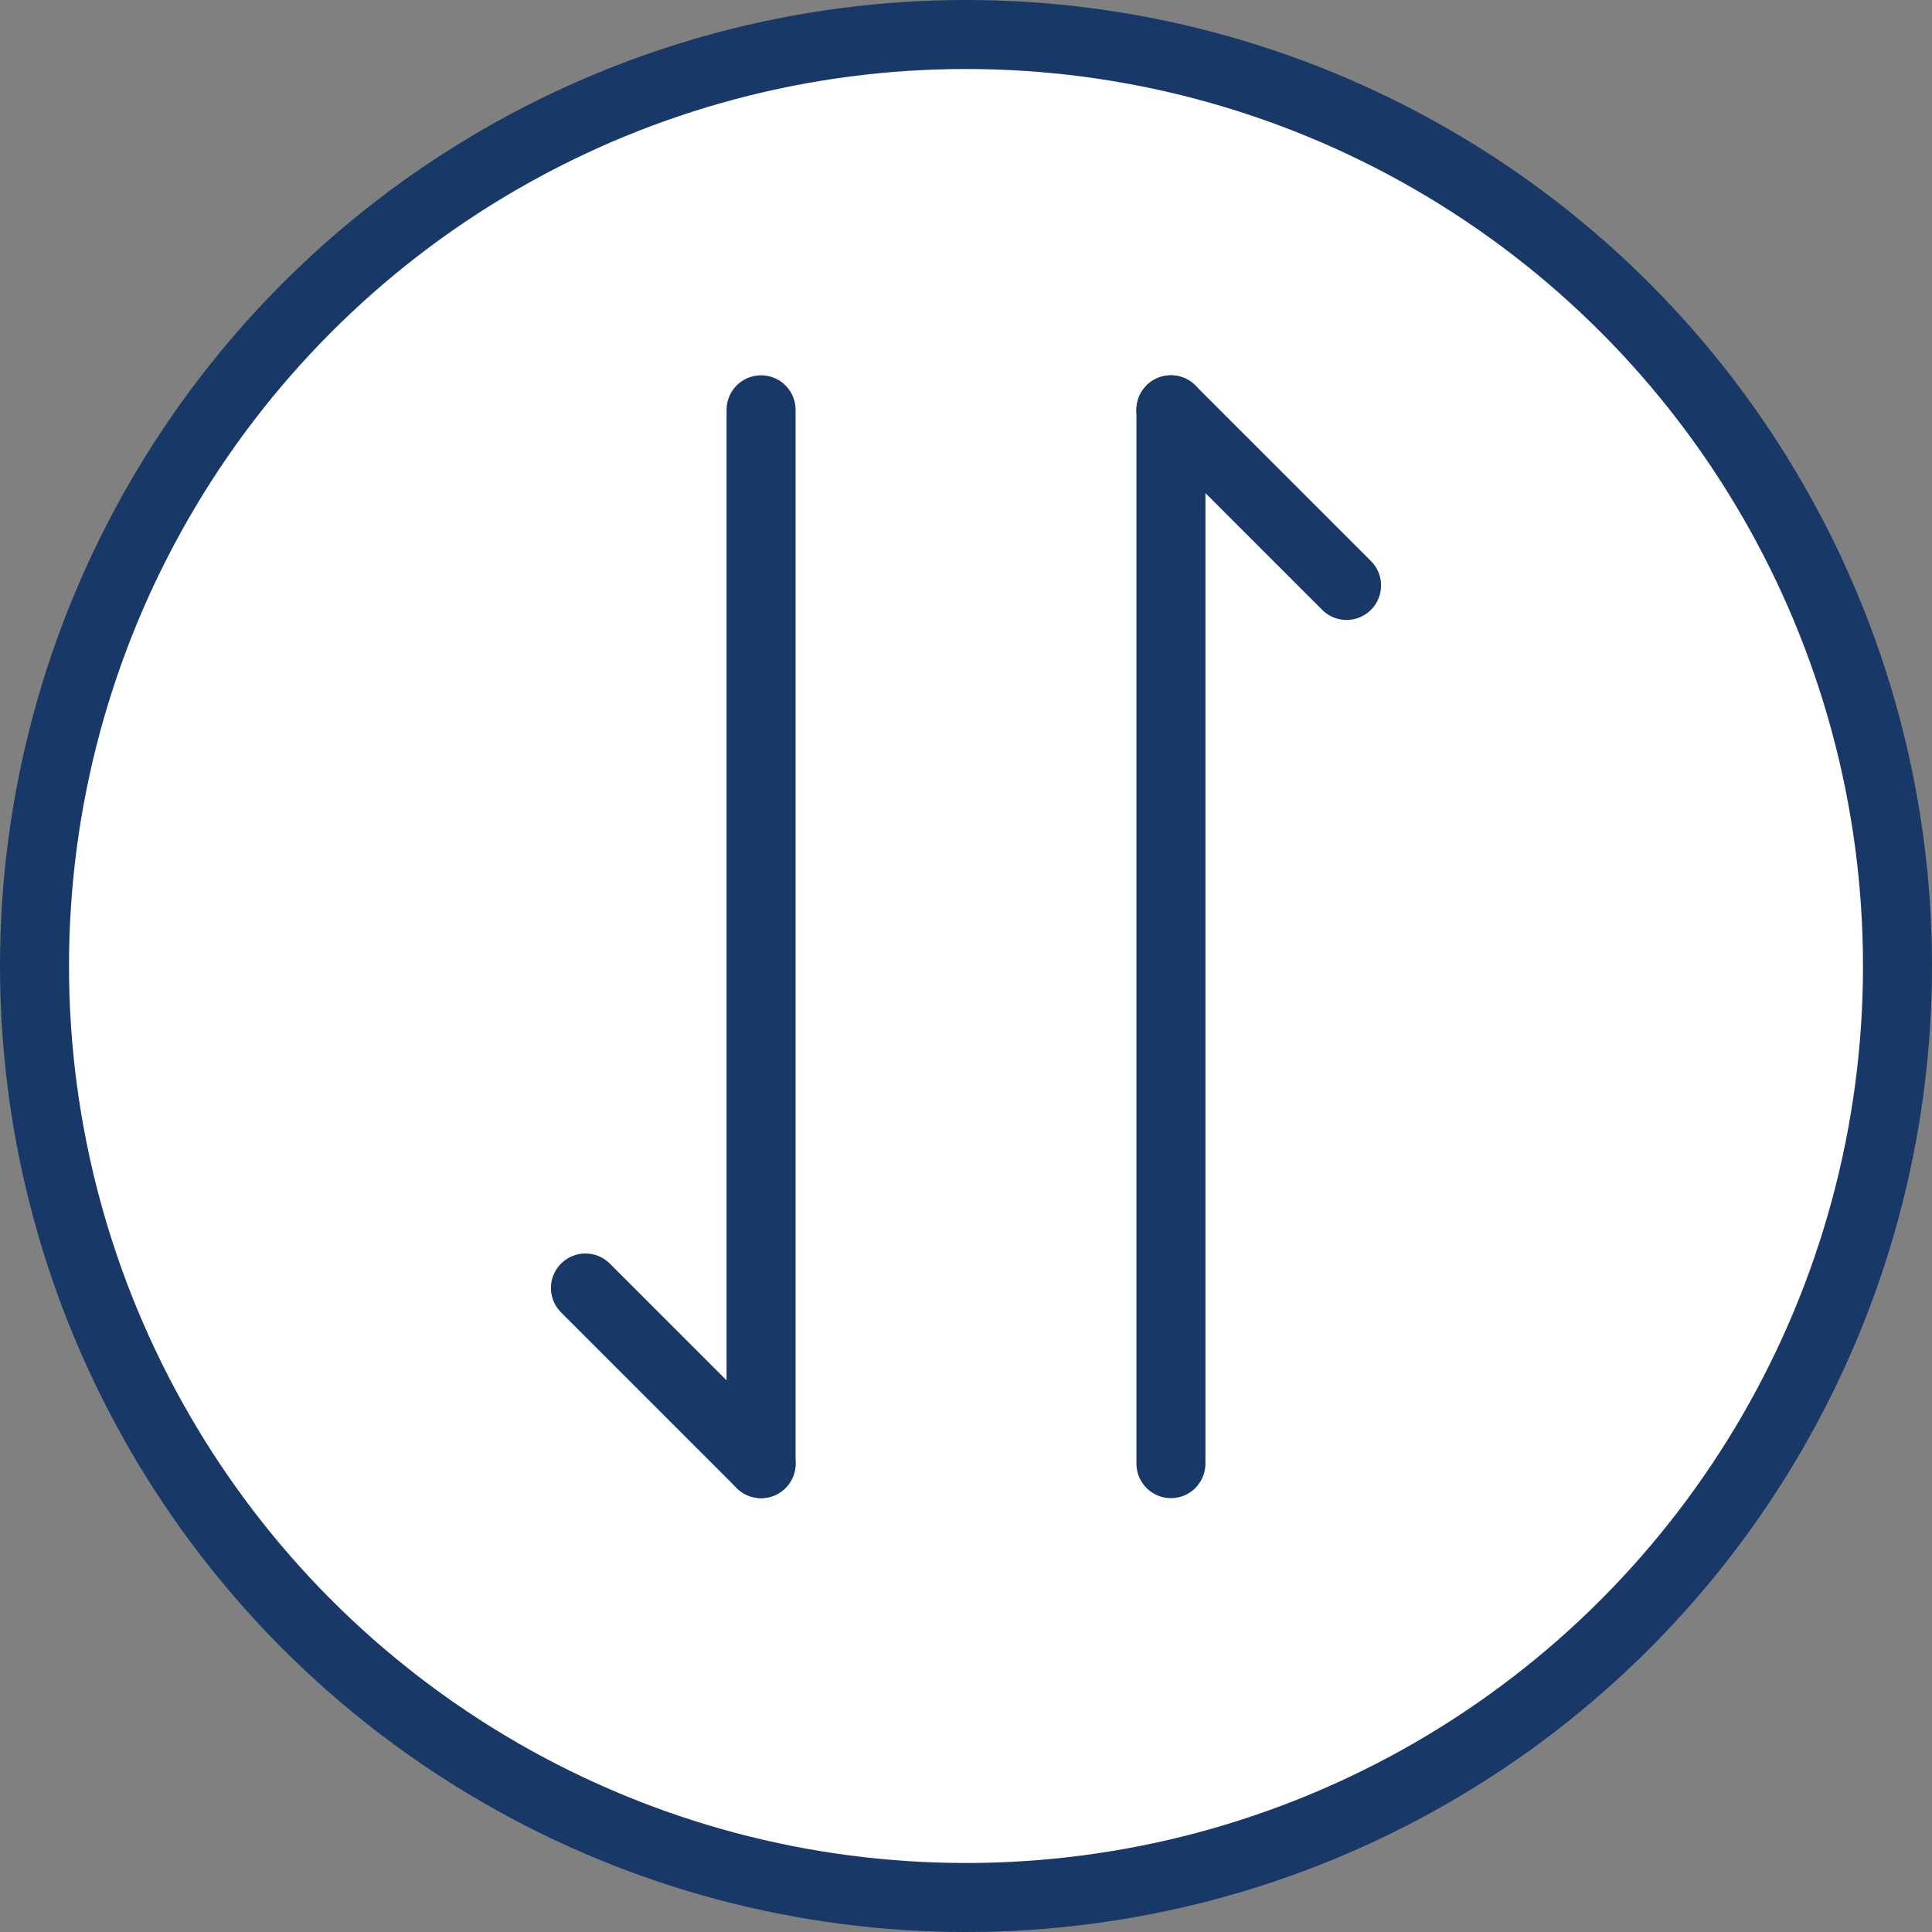 <svg width="42" height="42" viewBox="0 0 42 42" fill="none" xmlns="http://www.w3.org/2000/svg">
<rect x="0" y="0" width="42" height="42" fill="#808080" stroke="none"/>
<circle cx="21" cy="21" r="20.25" fill="white" stroke="#183867" stroke-width="1.5"/>
<path d="M16.545 31.818V8.909" stroke="#183867" stroke-width="1.5" stroke-linecap="round" stroke-linejoin="round"/>
<path d="M16.545 31.818L12.727 28" stroke="#183867" stroke-width="1.5" stroke-linecap="round" stroke-linejoin="round"/>
<path d="M29.273 12.727L25.455 8.909" stroke="#183867" stroke-width="1.5" stroke-linecap="round" stroke-linejoin="round"/>
<path d="M25.455 8.909V31.818" stroke="#183867" stroke-width="1.5" stroke-linecap="round" stroke-linejoin="round"/>
</svg>
